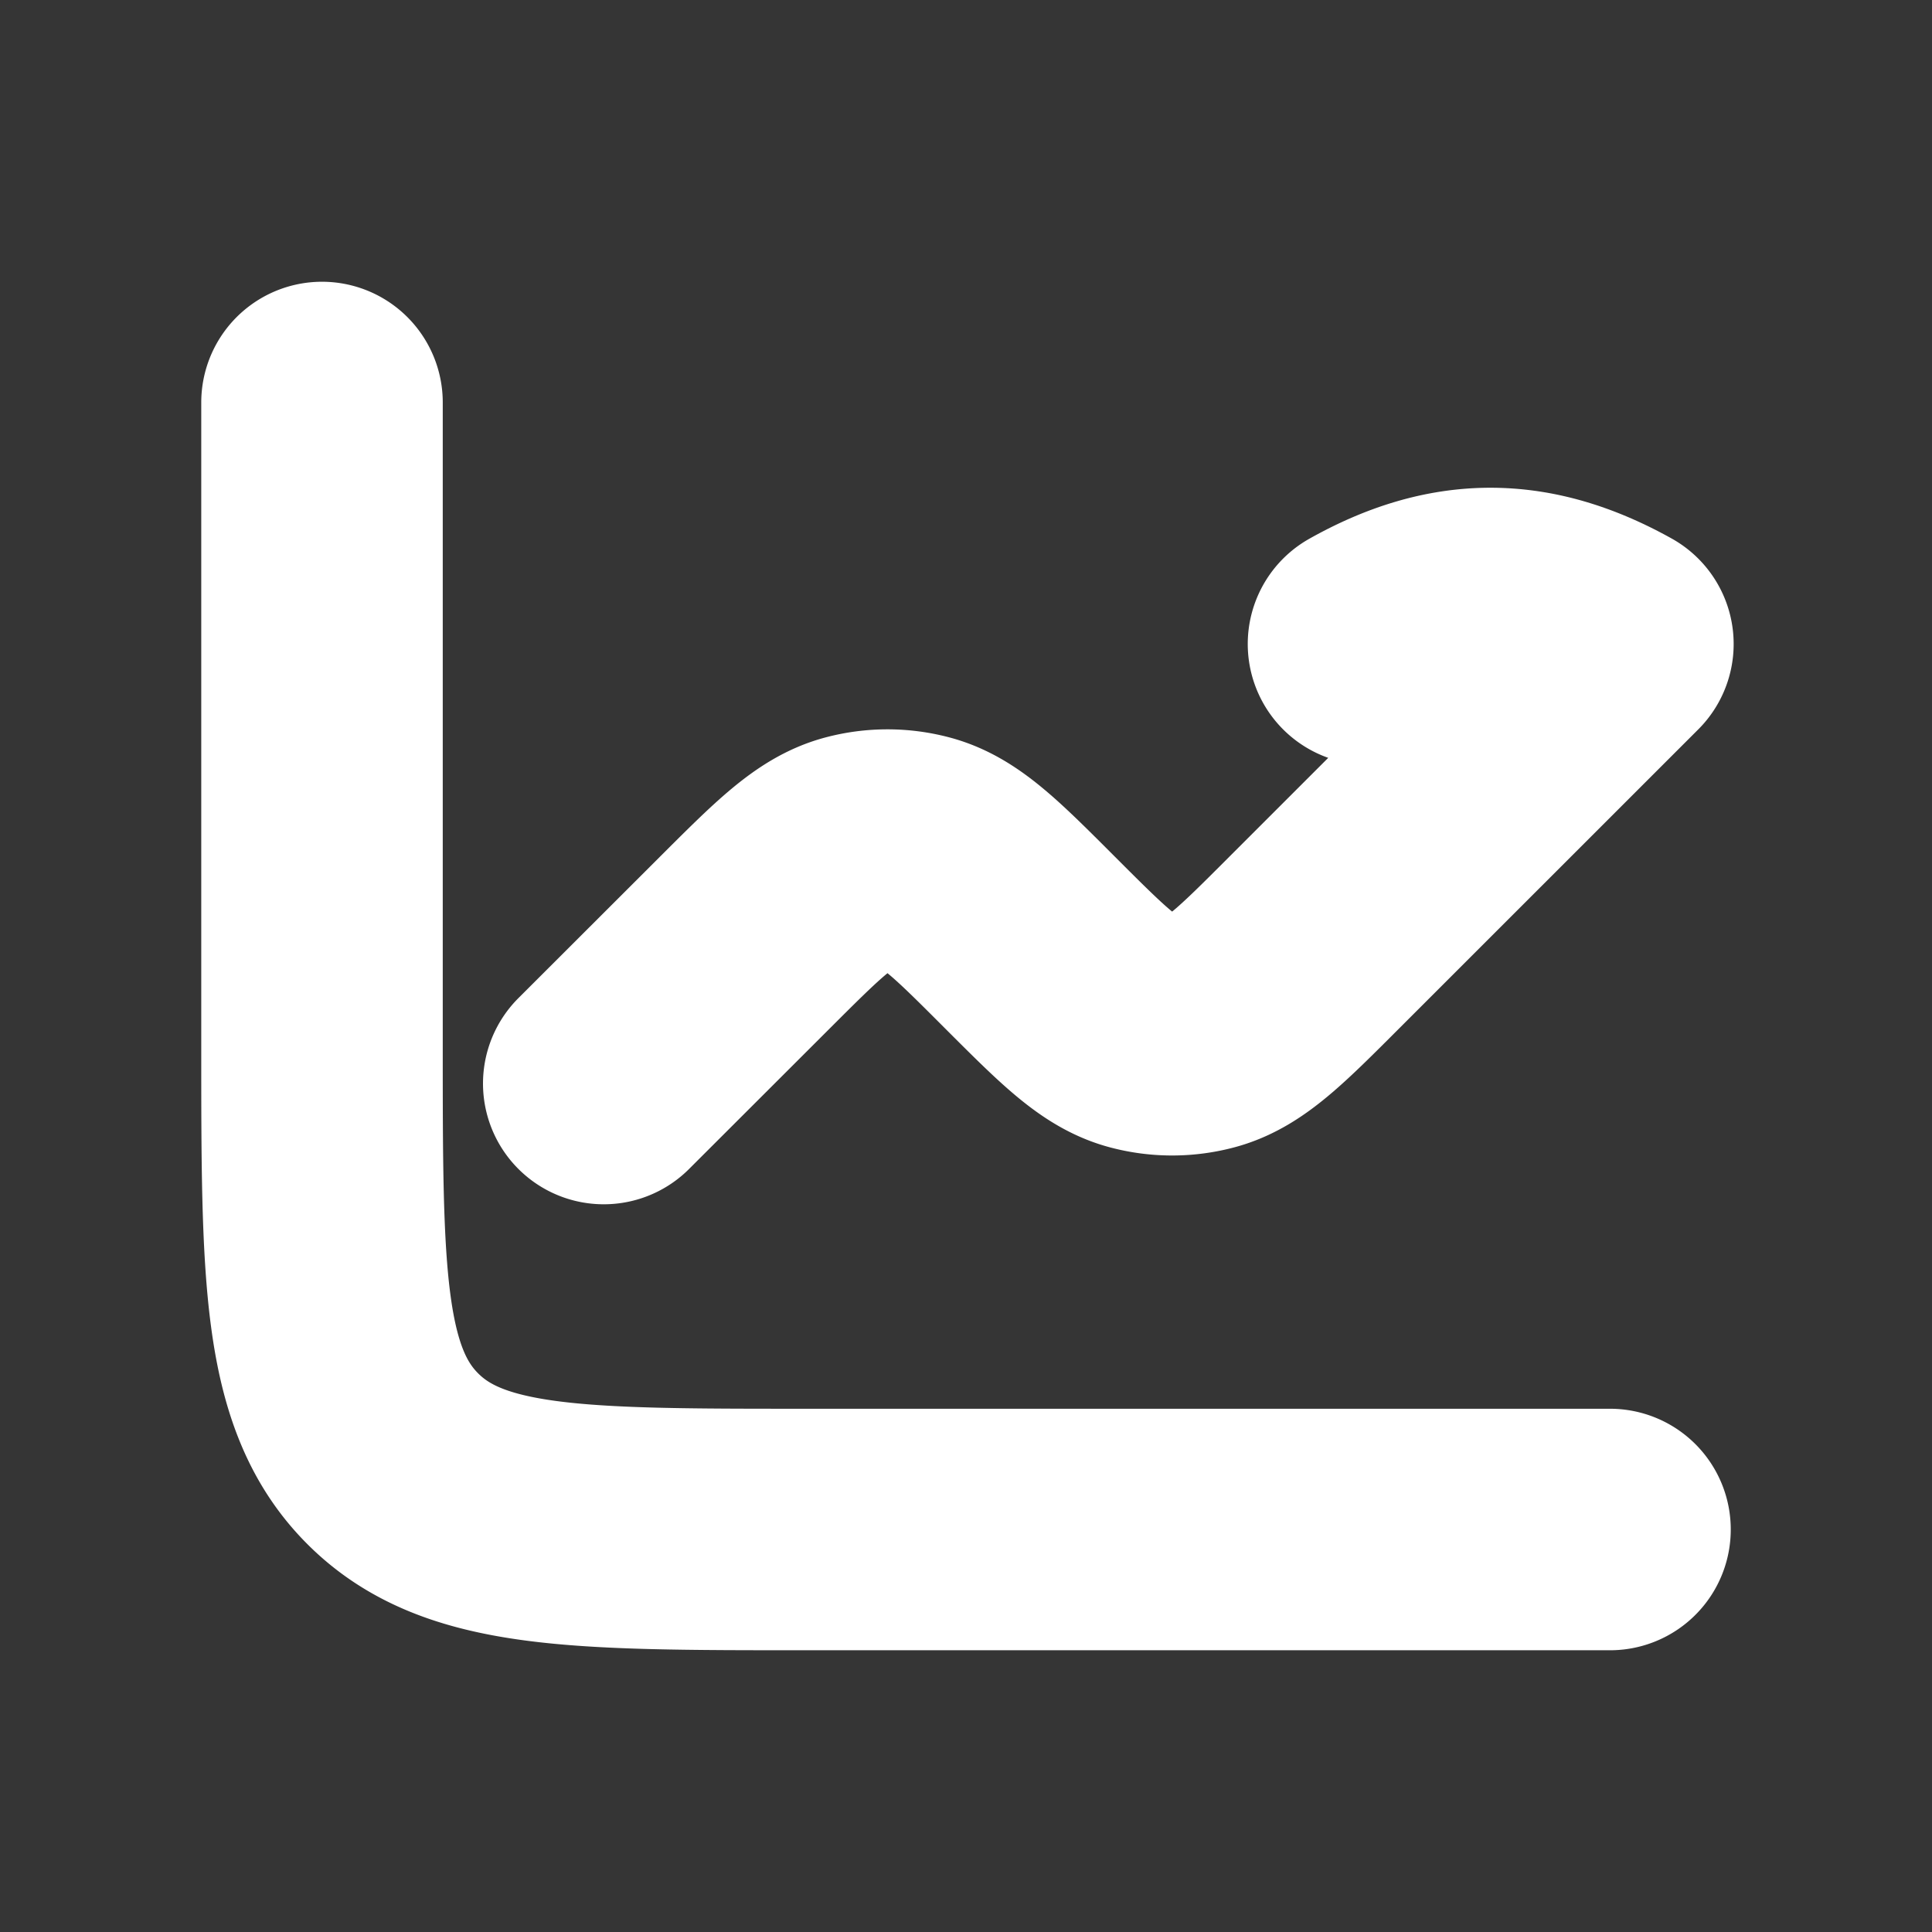 <svg xmlns="http://www.w3.org/2000/svg" width="24" height="24" fill="none"><rect width="100%" height="100%" fill="#333333" stroke="none"/><path fill="#fff" fill-opacity=".01" d="M24 0v24H0V0z"/><path stroke="#FFFFFF" stroke-linecap="round" stroke-linejoin="round" stroke-width="3" d="M4 5v8c0 2.828 0 4.243.879 5.121C5.757 19 7.172 19 10 19h10M7.5 13.46l1.757-1.755c.661-.66.992-.99 1.38-1.094a1.5 1.5 0 0 1 .775 0c.389.104.72.434 1.38 1.095v0c.662.662.992.993 1.381 1.097.254.068.521.068.775 0 .389-.104.72-.435 1.381-1.097L20.036 8C18.984 7.414 18.05 7.41 17 8"/></svg>